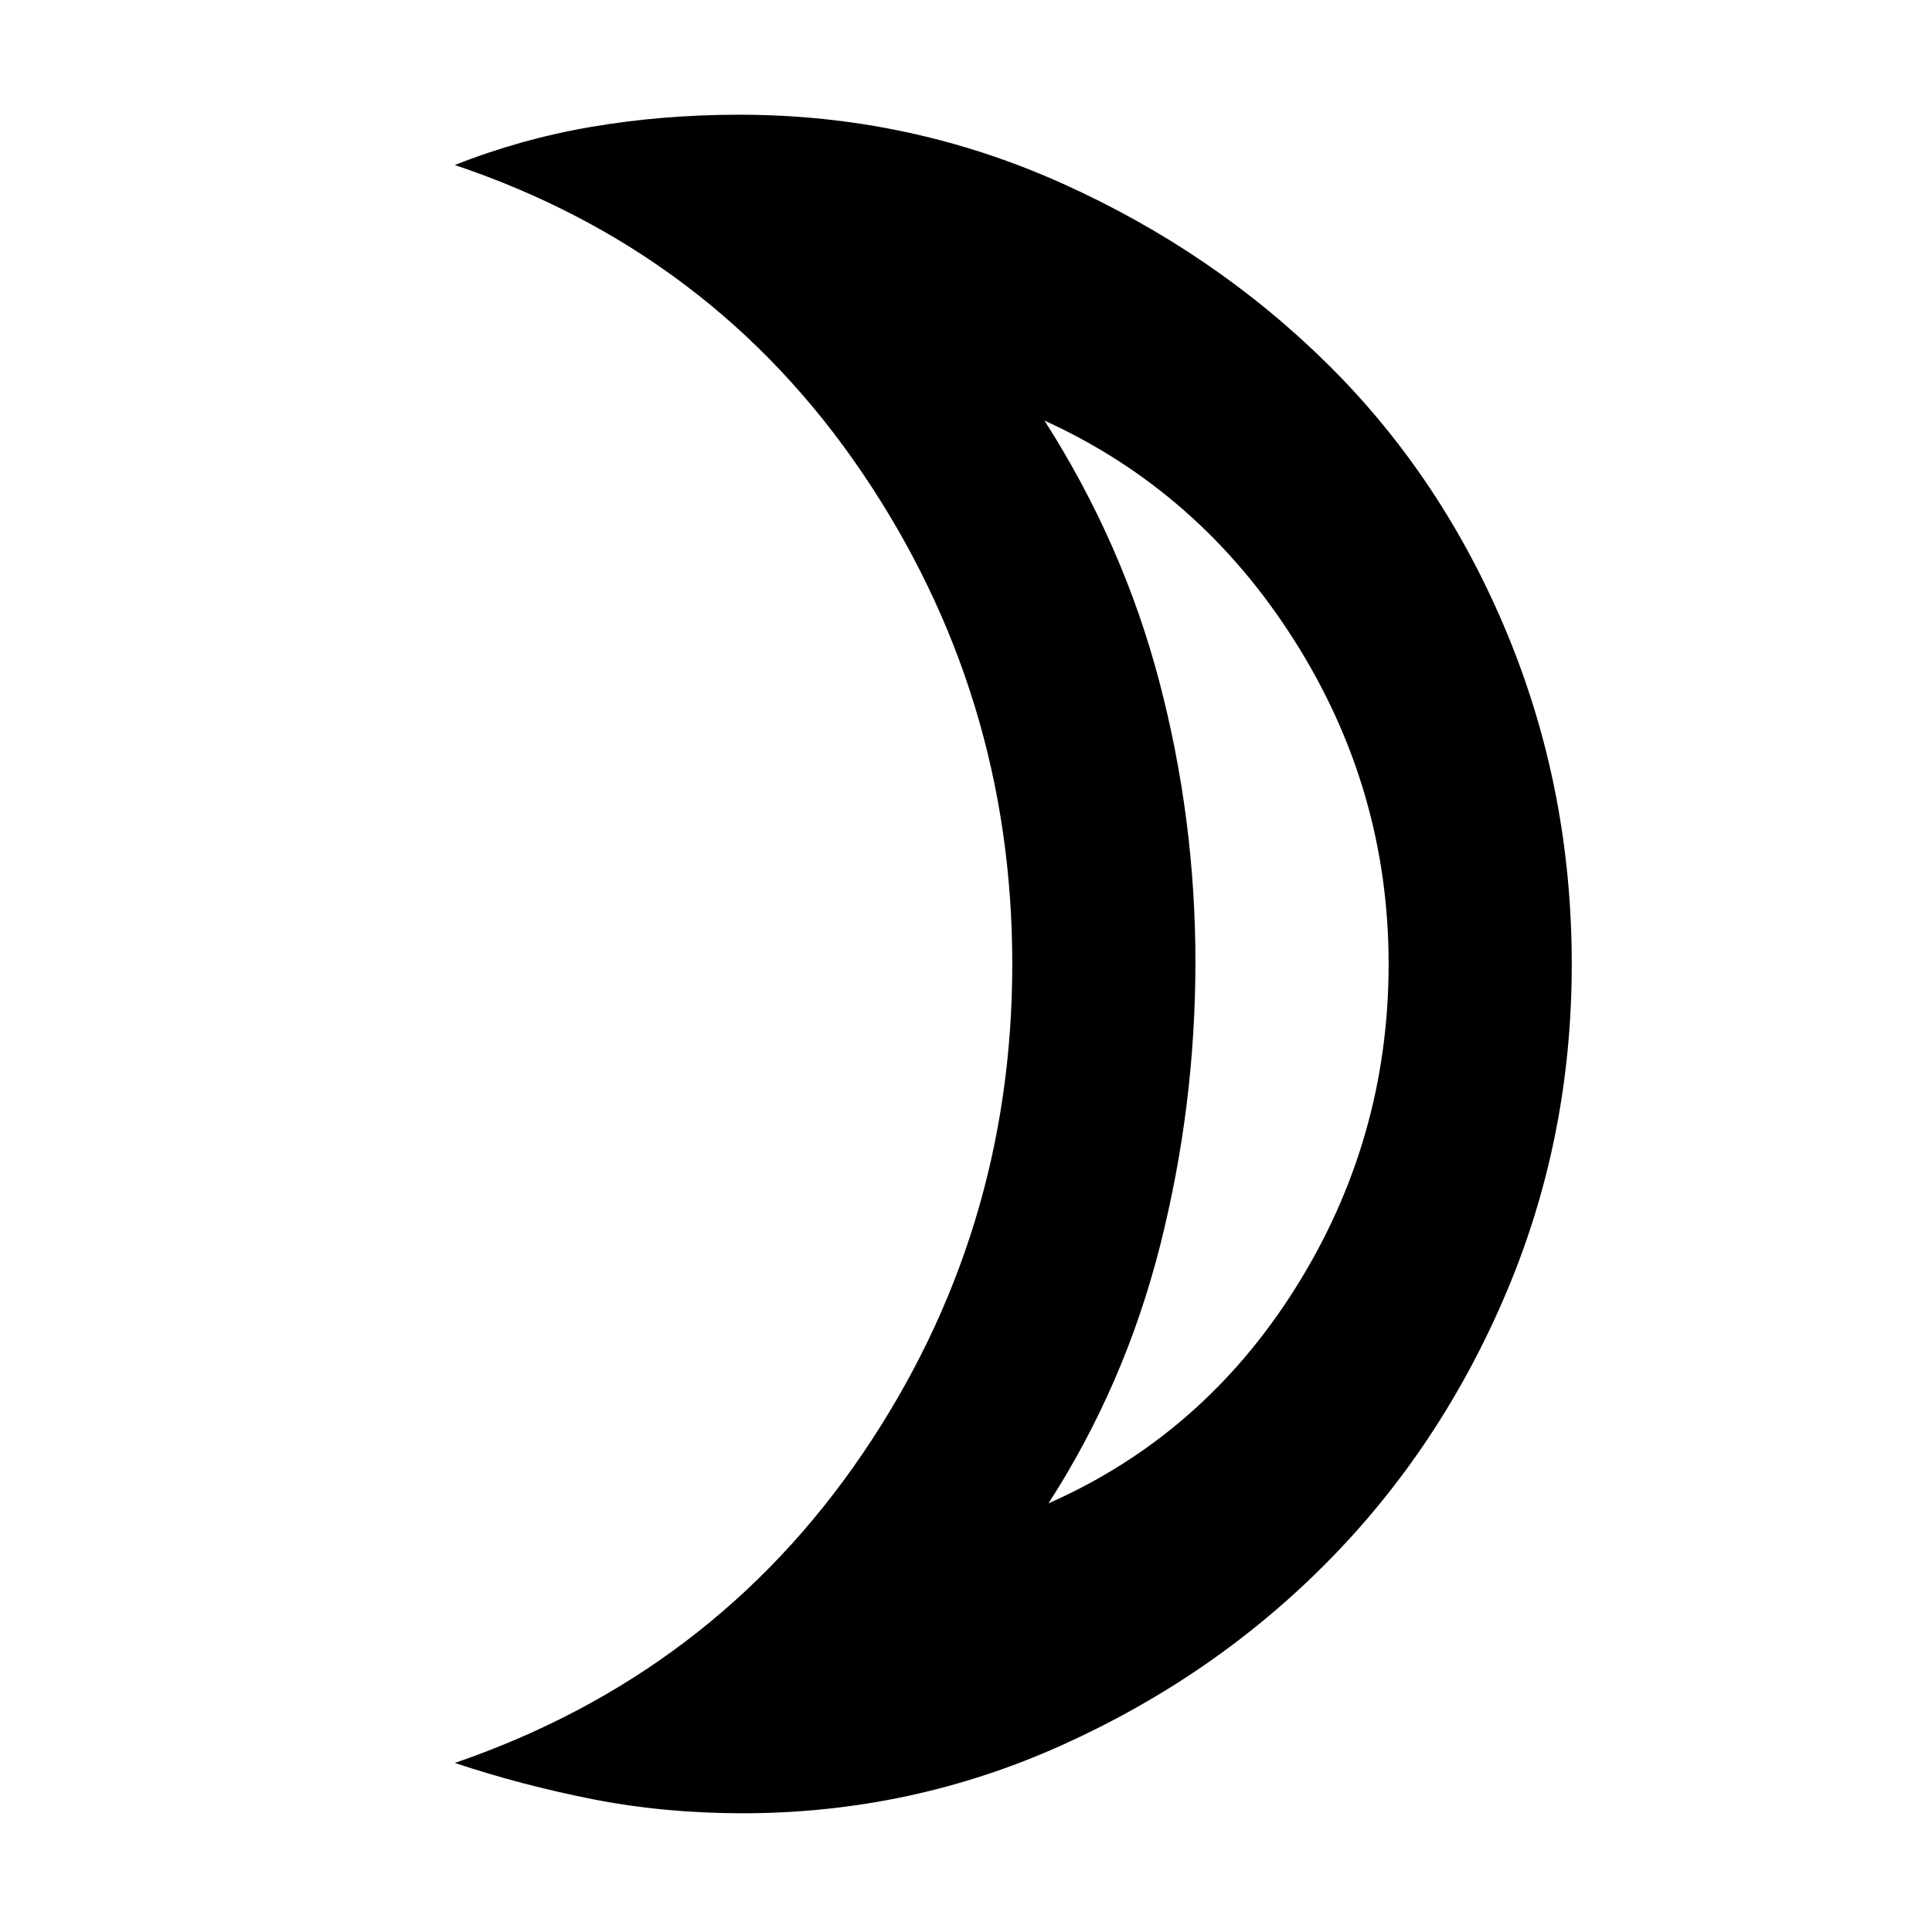 <svg xmlns="http://www.w3.org/2000/svg" height="48" viewBox="0 -960 960 960" width="48"><path d="M521-213q77-34 123-107.45t46-160.5Q690-568 643-642q-47-74-124-109 39 61 57 129.45 18 68.44 18 139.55 0 71.46-17.5 140.73T521-213ZM369-59q-39.08 0-74.54-7Q259-73 226-84q128-44 202.5-153.5T503-481q0-134-74.5-244T226-878q32.8-13 68.06-19 35.26-6 73.31-6 84.37 0 160.16 34.02 75.79 34.02 132.61 90.34 56.82 56.32 88.84 133.68Q781-567.6 781-480.9q0 86.22-32.39 162.88-32.4 76.65-88.54 133.65-56.15 57-131.65 91.19Q452.91-59 369-59Zm225-422Z"/></svg>